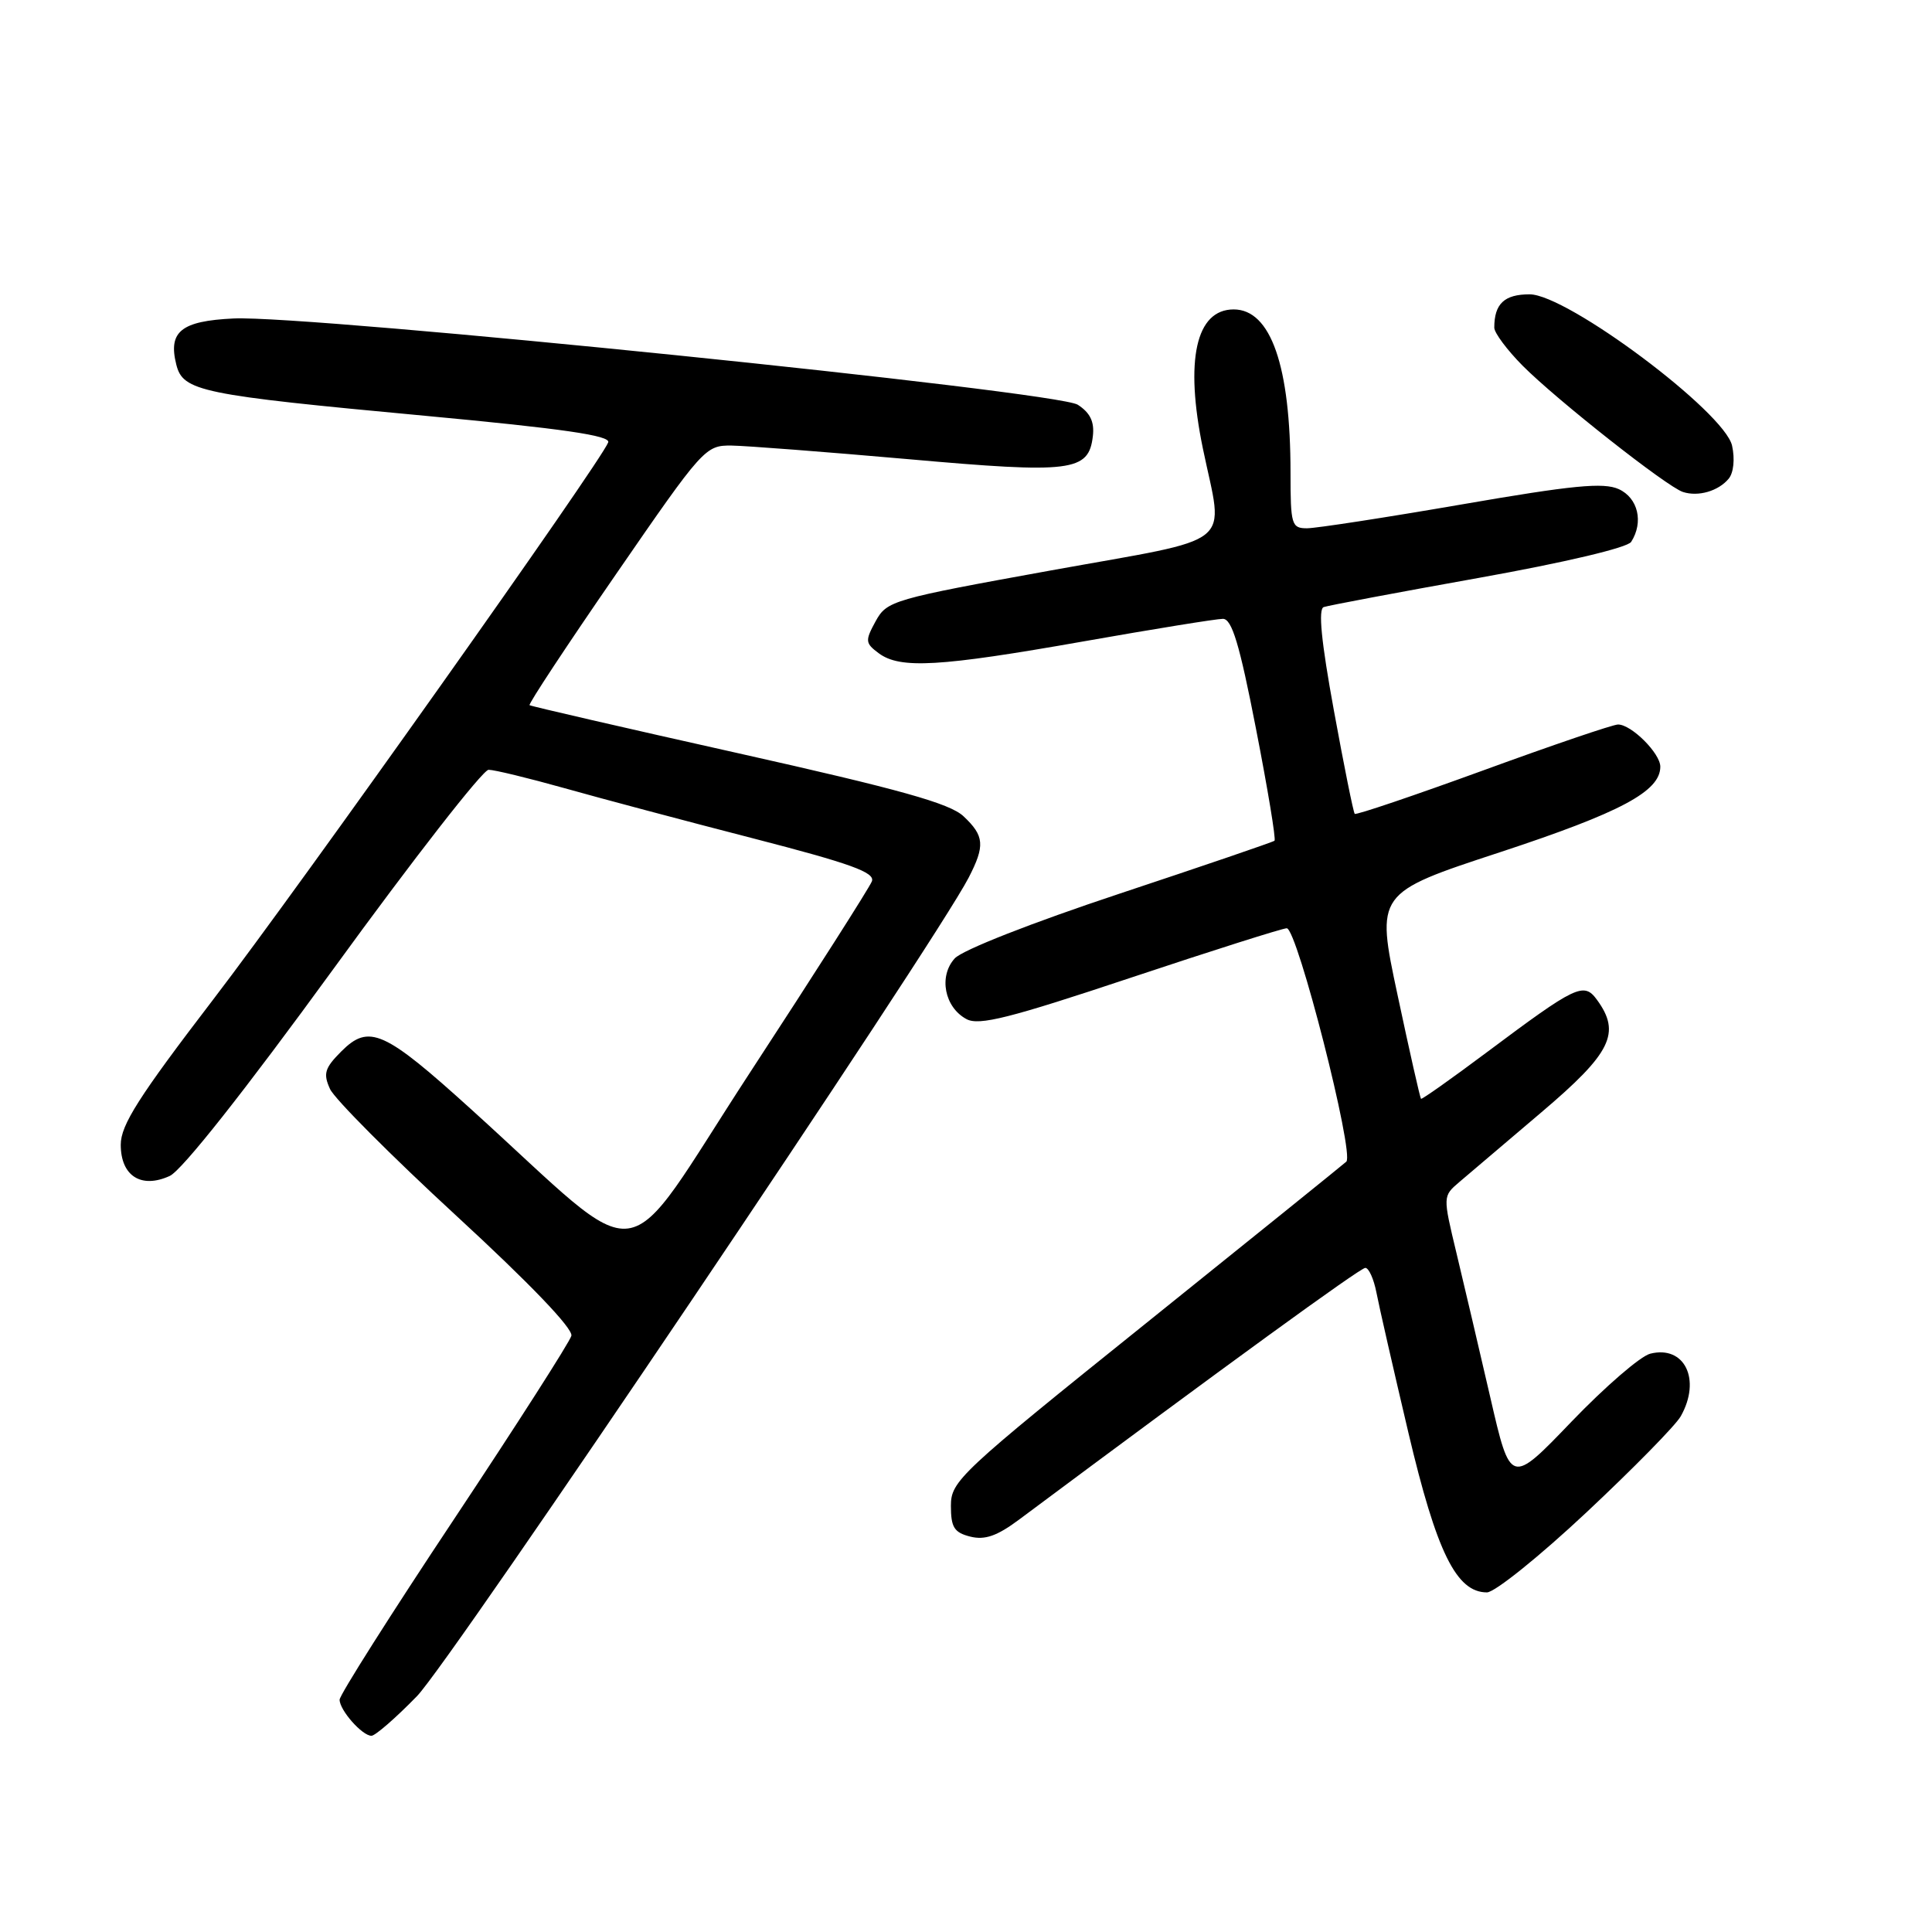 <?xml version="1.0" encoding="UTF-8" standalone="no"?>
<!DOCTYPE svg PUBLIC "-//W3C//DTD SVG 1.1//EN" "http://www.w3.org/Graphics/SVG/1.1/DTD/svg11.dtd" >
<svg xmlns="http://www.w3.org/2000/svg" xmlns:xlink="http://www.w3.org/1999/xlink" version="1.1" viewBox="0 0 256 256">
 <g >
 <path fill="currentColor"
d=" M 55.25 224.75 C 59.74 220.15 123.78 125.13 128.35 116.30 C 130.54 112.05 130.44 110.76 127.67 108.16 C 125.85 106.45 119.27 104.61 97.92 99.83 C 82.84 96.46 70.35 93.58 70.17 93.44 C 69.99 93.29 75.14 85.48 81.62 76.09 C 93.17 59.33 93.46 59.00 96.95 59.04 C 98.90 59.07 109.42 59.88 120.33 60.84 C 142.04 62.77 144.26 62.49 144.81 57.79 C 145.03 55.89 144.46 54.70 142.81 53.63 C 140.05 51.85 40.93 41.72 30.95 42.20 C 24.00 42.53 22.26 43.93 23.36 48.31 C 24.25 51.85 26.51 52.32 56.28 55.09 C 74.61 56.80 80.94 57.72 80.59 58.62 C 79.58 61.26 39.80 117.37 28.25 132.44 C 18.38 145.33 16.00 149.07 16.00 151.68 C 16.00 155.82 18.71 157.55 22.49 155.82 C 24.10 155.09 32.41 144.57 44.23 128.32 C 54.75 113.84 63.98 102.00 64.74 102.00 C 65.50 102.00 70.03 103.10 74.81 104.44 C 79.59 105.79 90.83 108.78 99.80 111.09 C 112.73 114.43 115.98 115.60 115.53 116.78 C 115.22 117.59 107.95 129.00 99.37 142.13 C 81.74 169.14 86.24 168.54 62.50 147.05 C 50.88 136.52 48.90 135.64 45.22 139.32 C 43.02 141.53 42.80 142.26 43.73 144.30 C 44.33 145.61 51.86 153.17 60.46 161.09 C 70.19 170.05 75.96 176.06 75.71 177.00 C 75.49 177.82 68.49 188.76 60.16 201.30 C 51.82 213.84 45.00 224.60 45.00 225.22 C 45.00 226.61 47.99 230.00 49.22 230.00 C 49.72 230.00 52.44 227.64 55.25 224.75 Z  M 210.20 200.41 C 216.41 194.59 222.05 188.85 222.71 187.66 C 225.45 182.80 223.22 178.23 218.67 179.37 C 217.37 179.69 212.68 183.75 208.23 188.38 C 200.15 196.80 200.15 196.80 197.47 185.15 C 195.99 178.74 193.97 170.12 192.98 166.00 C 191.18 158.50 191.18 158.50 193.34 156.65 C 194.53 155.64 199.44 151.46 204.25 147.38 C 213.52 139.52 214.82 136.87 211.60 132.47 C 209.86 130.09 208.86 130.57 197.00 139.44 C 192.32 142.94 188.40 145.71 188.29 145.60 C 188.17 145.49 186.77 139.31 185.19 131.87 C 182.30 118.33 182.30 118.33 198.77 112.92 C 214.77 107.65 220.00 104.86 220.00 101.59 C 220.00 99.82 216.17 96.00 214.40 96.00 C 213.73 96.00 205.68 98.74 196.51 102.09 C 187.34 105.43 179.69 108.02 179.51 107.84 C 179.33 107.65 178.09 101.50 176.75 94.16 C 175.07 84.98 174.65 80.70 175.40 80.44 C 176.01 80.23 185.23 78.49 195.91 76.58 C 207.36 74.53 215.65 72.57 216.14 71.80 C 217.81 69.18 217.05 65.98 214.49 64.81 C 212.47 63.90 208.42 64.29 193.68 66.84 C 183.60 68.58 174.38 70.00 173.18 70.00 C 171.14 70.00 171.00 69.54 171.00 62.64 C 171.00 48.49 168.39 41.00 163.47 41.00 C 158.46 41.00 156.97 47.72 159.39 59.44 C 162.14 72.73 164.19 71.08 139.28 75.58 C 118.25 79.39 117.52 79.60 116.03 82.31 C 114.61 84.91 114.64 85.22 116.44 86.56 C 119.27 88.66 124.46 88.36 143.50 85.00 C 152.85 83.35 161.19 82.00 162.04 82.00 C 163.23 82.00 164.24 85.32 166.42 96.54 C 167.98 104.53 169.09 111.22 168.88 111.40 C 168.67 111.58 159.44 114.73 148.36 118.41 C 136.68 122.29 127.50 125.89 126.50 127.00 C 124.35 129.37 125.15 133.48 128.07 135.04 C 129.73 135.93 133.77 134.91 149.81 129.56 C 160.64 125.95 169.95 123.00 170.50 123.00 C 171.88 123.00 179.51 152.92 178.39 153.93 C 177.90 154.37 165.91 164.04 151.75 175.42 C 127.11 195.21 126.00 196.25 126.00 199.53 C 126.00 202.38 126.43 203.07 128.57 203.61 C 130.50 204.09 132.11 203.53 135.00 201.38 C 162.14 181.15 180.23 168.00 180.91 168.00 C 181.37 168.00 182.03 169.46 182.38 171.25 C 182.72 173.04 184.63 181.39 186.61 189.80 C 190.36 205.69 192.97 211.00 197.03 211.00 C 198.06 211.00 203.98 206.24 210.20 200.41 Z  M 229.06 63.43 C 229.71 62.65 229.90 60.82 229.51 59.06 C 228.54 54.61 207.66 39.00 202.68 39.00 C 199.33 39.00 198.00 40.25 198.00 43.42 C 198.00 44.10 199.69 46.37 201.75 48.45 C 206.24 52.97 220.88 64.51 223.00 65.19 C 225.03 65.85 227.70 65.07 229.06 63.43 Z "/>
</g>
</svg>